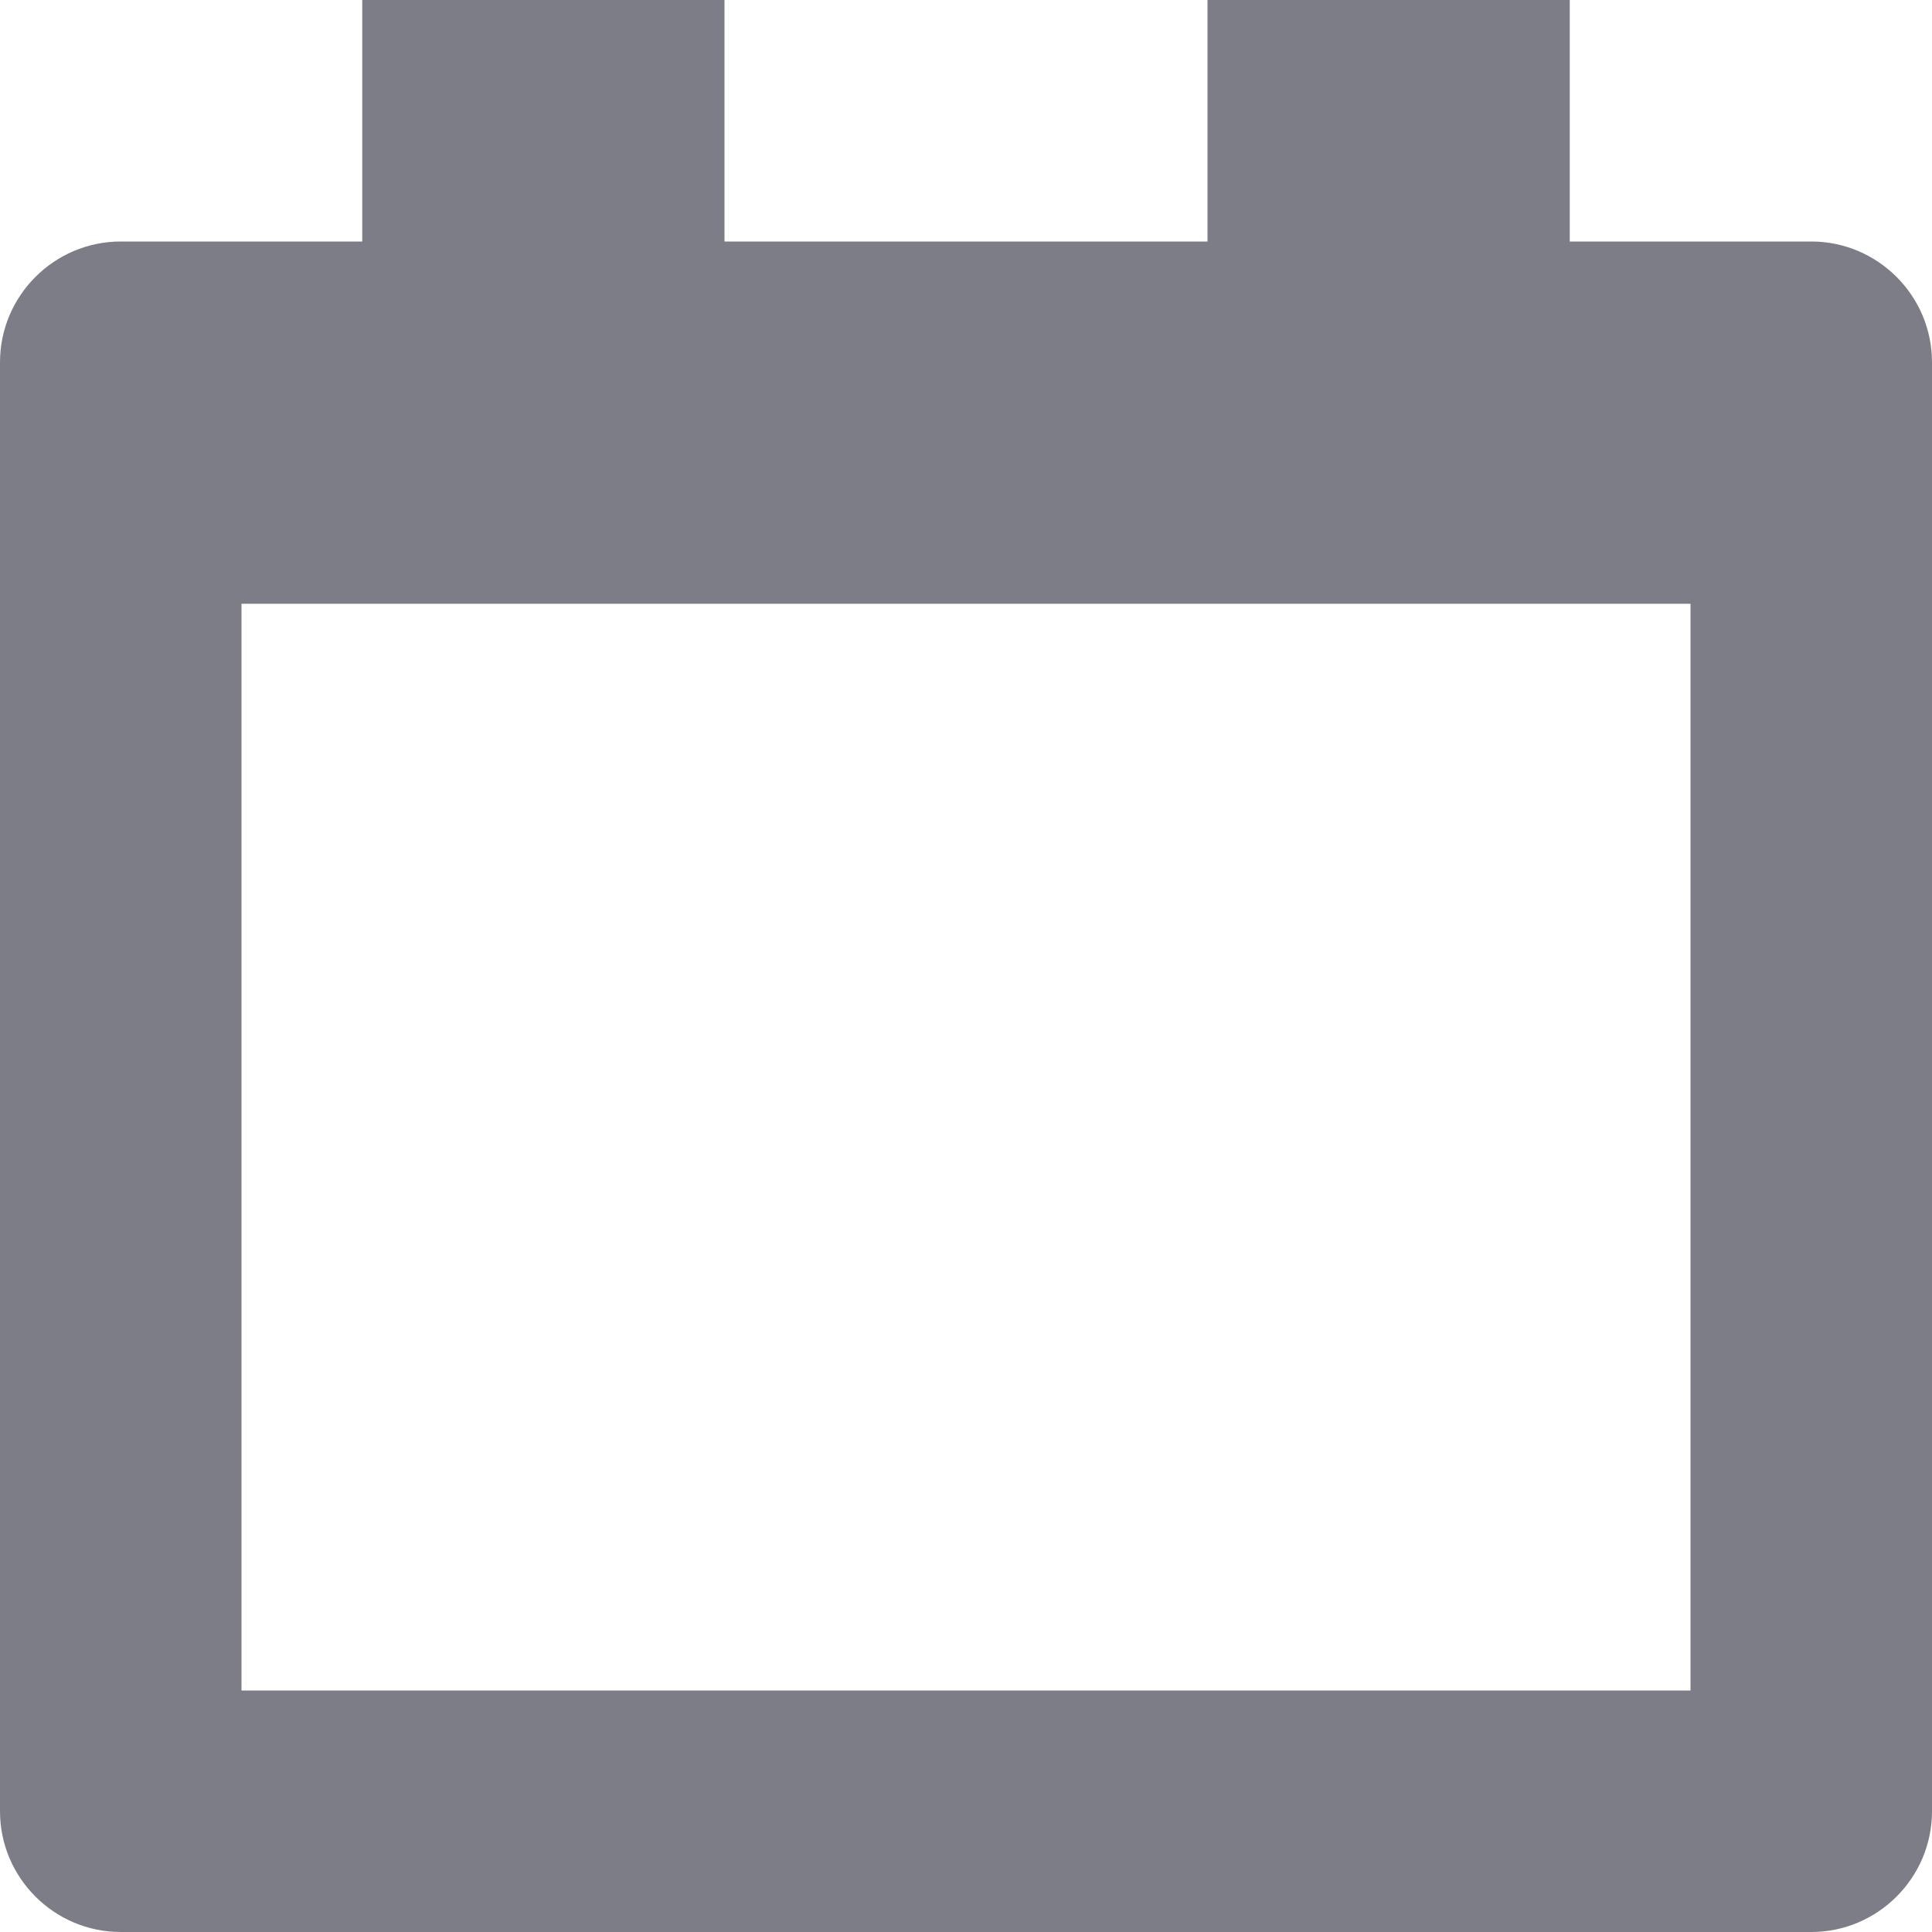 <svg
                xmlns="http://www.w3.org/2000/svg"
                width="12"
                height="12"
                viewBox="0 0 16 16"
                version="1.1"
                fill="#7d7d87"
              >
                <path
                  d="M 15 2 L 13 2 L 13 0 L 10 0 L 10 2 L 6 2 L 6 0 L 3 0 L 3 2 L 1 2 C 0.449 2 0 2.449 0 3 L 0 15 C 0 15.551 0.449 16 1 16 L 15 16 C 15.551 16 16 15.551 16 15 L 16 3 C 16 2.449 15.551 2 15 2 Z M 14 14 L 2 14 L 2 5 L 14 5 Z M 14 14 "
                ></path></svg
              >